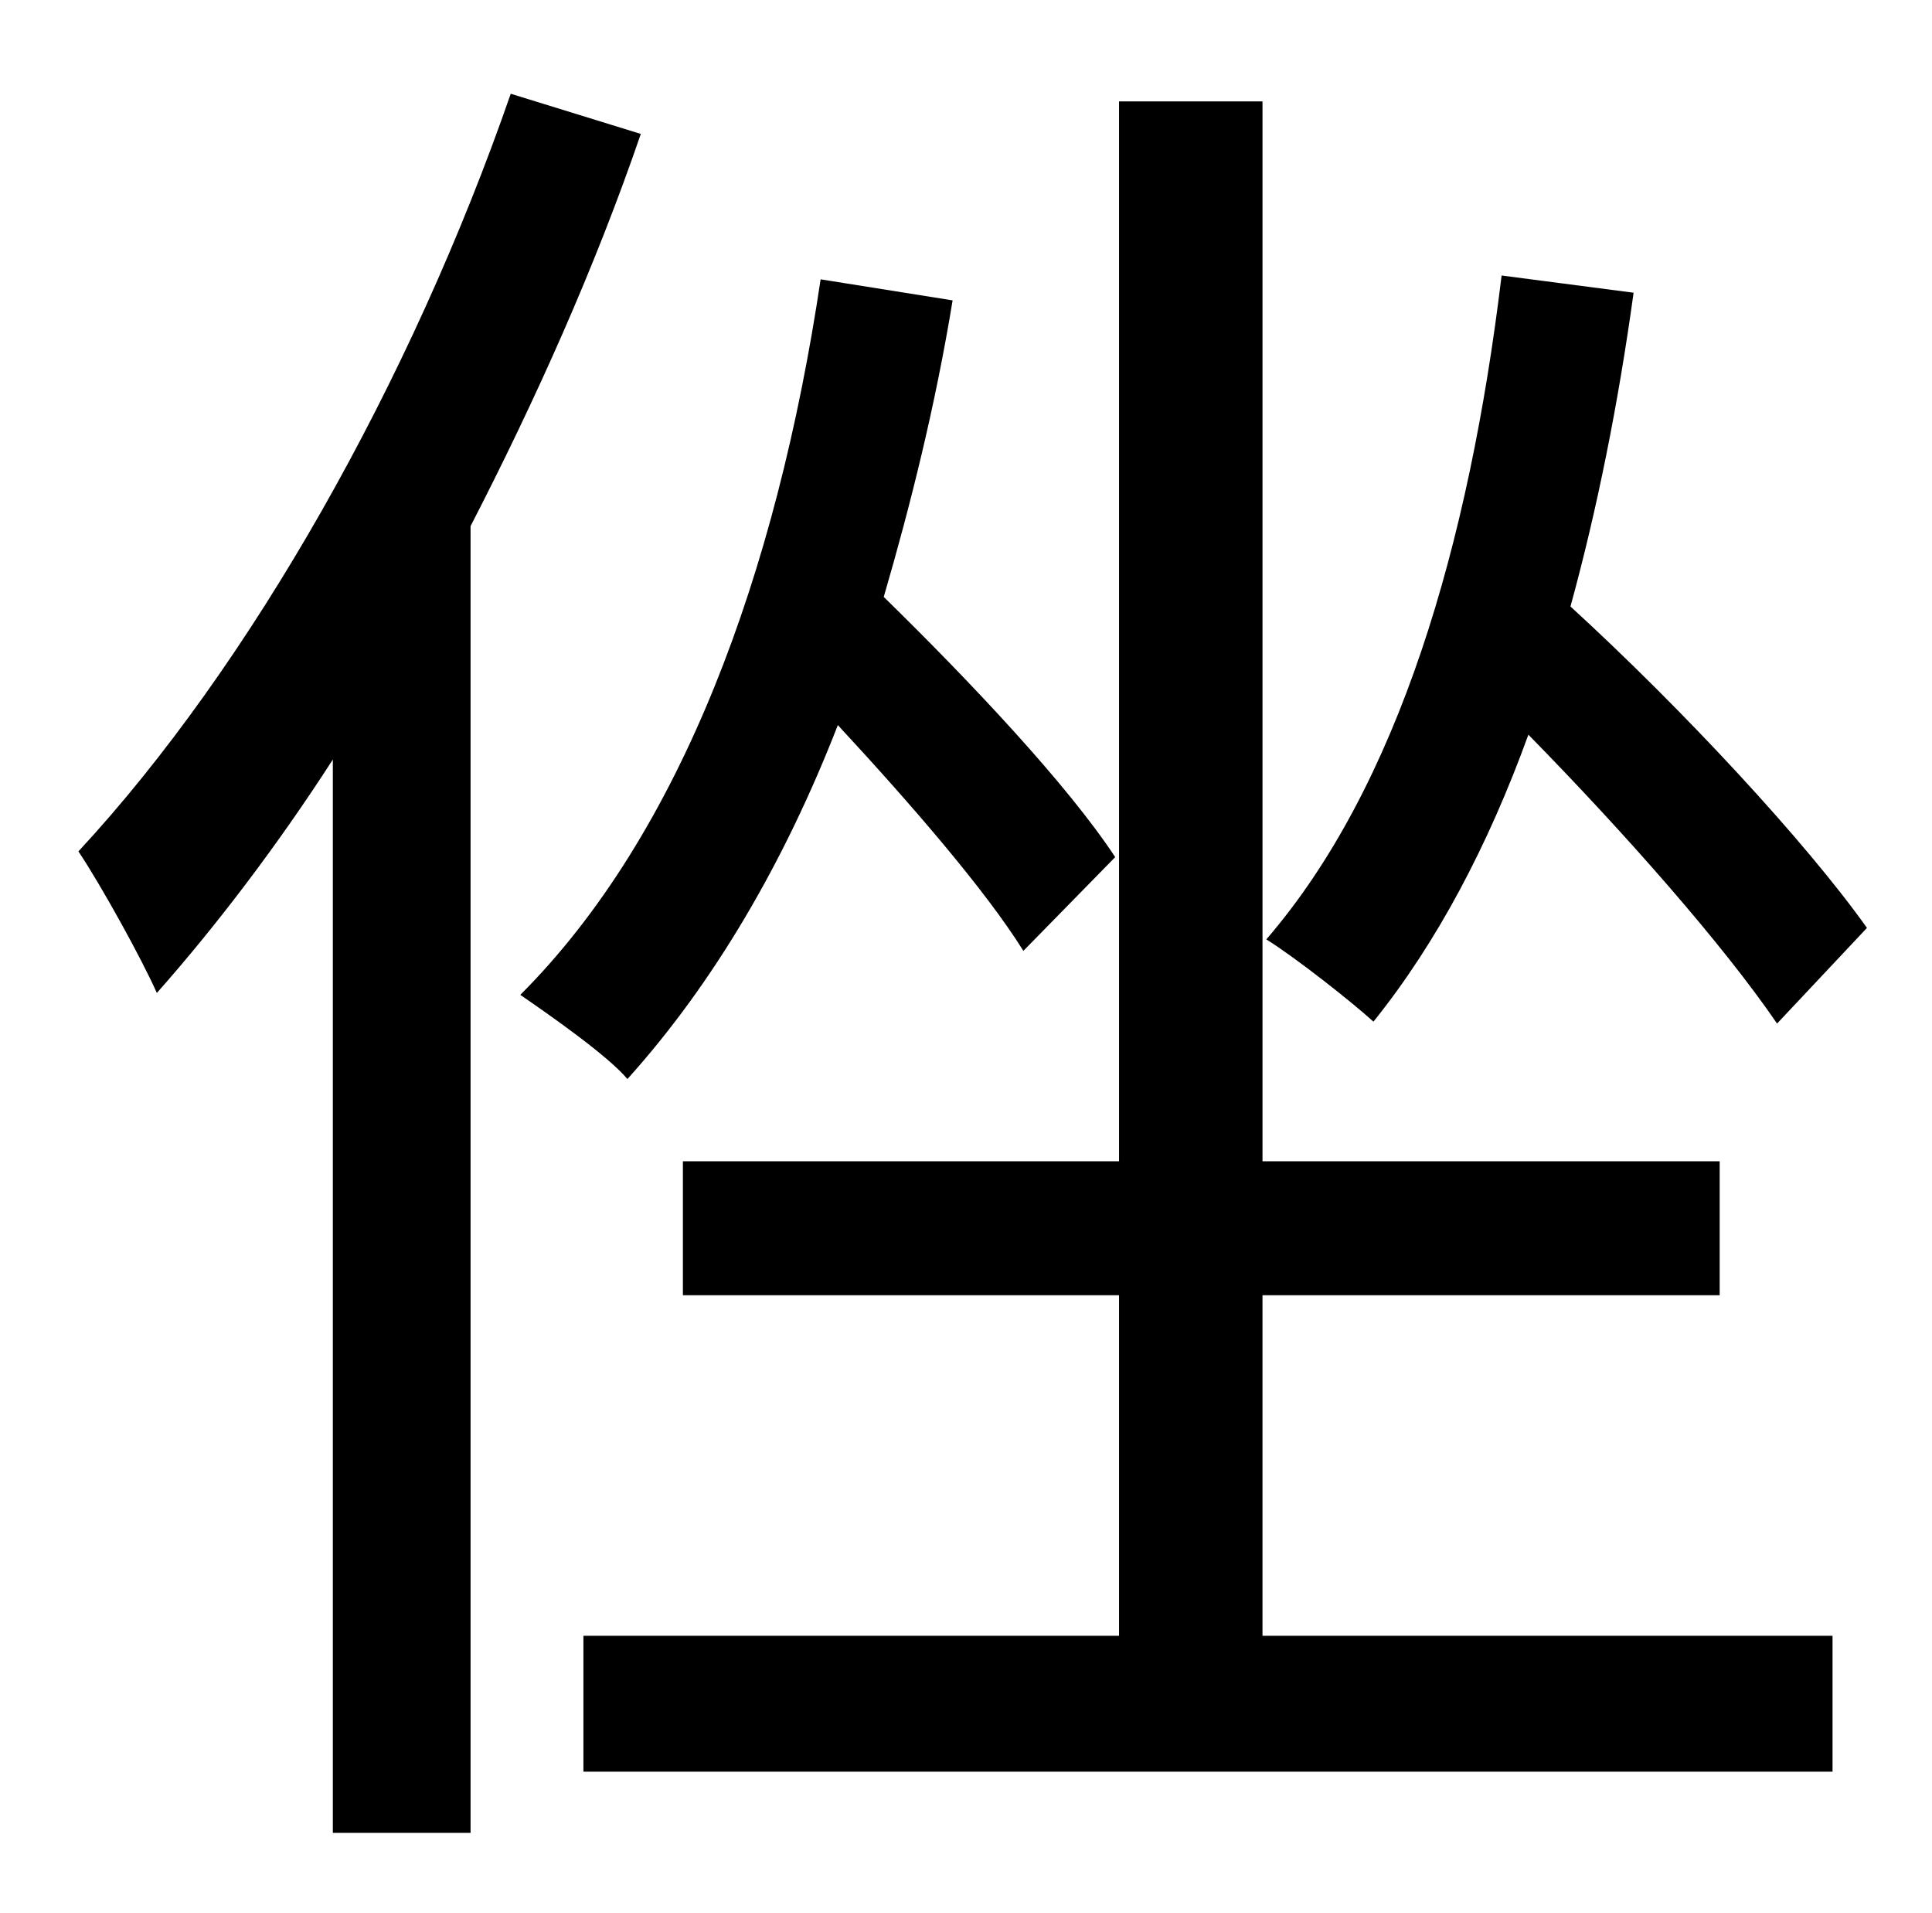 <?xml version="1.0" standalone="no"?>
<!DOCTYPE svg PUBLIC "-//W3C//DTD SVG 1.1//EN" "http://www.w3.org/Graphics/SVG/1.1/DTD/svg11.dtd" >
<svg xmlns="http://www.w3.org/2000/svg" xmlns:xlink="http://www.w3.org/1999/xlink" version="1.1" viewBox="-10 0 1010 1000">
   <path fill="currentColor"
d="M966 485l-47 50c-28 -41 -79 -99 -130 -151c-21 58 -48 109 -81 150c-11 -10 -40 -33 -56 -43c69 -80 106 -206 123 -347l69 9c-8 58 -19 113 -33 164c59 54 123 123 155 168zM257 49l68 21c-24 70 -55 139 -89 205v683h-72v-561c-29 45 -61 87 -92 122
c-8 -18 -29 -56 -41 -74c90 -97 174 -246 226 -396zM573 448l-48 49c-20 -32 -59 -77 -97 -118c-28 72 -65 135 -110 185c-10 -12 -40 -33 -56 -44c84 -84 134 -220 157 -374l69 11c-9 55 -22 107 -36 155c45 44 96 98 121 136zM650 677v178h298v71h-653v-71h280v-178h-228
v-70h228v-554h75v554h239v70h-239z" />
</svg>
